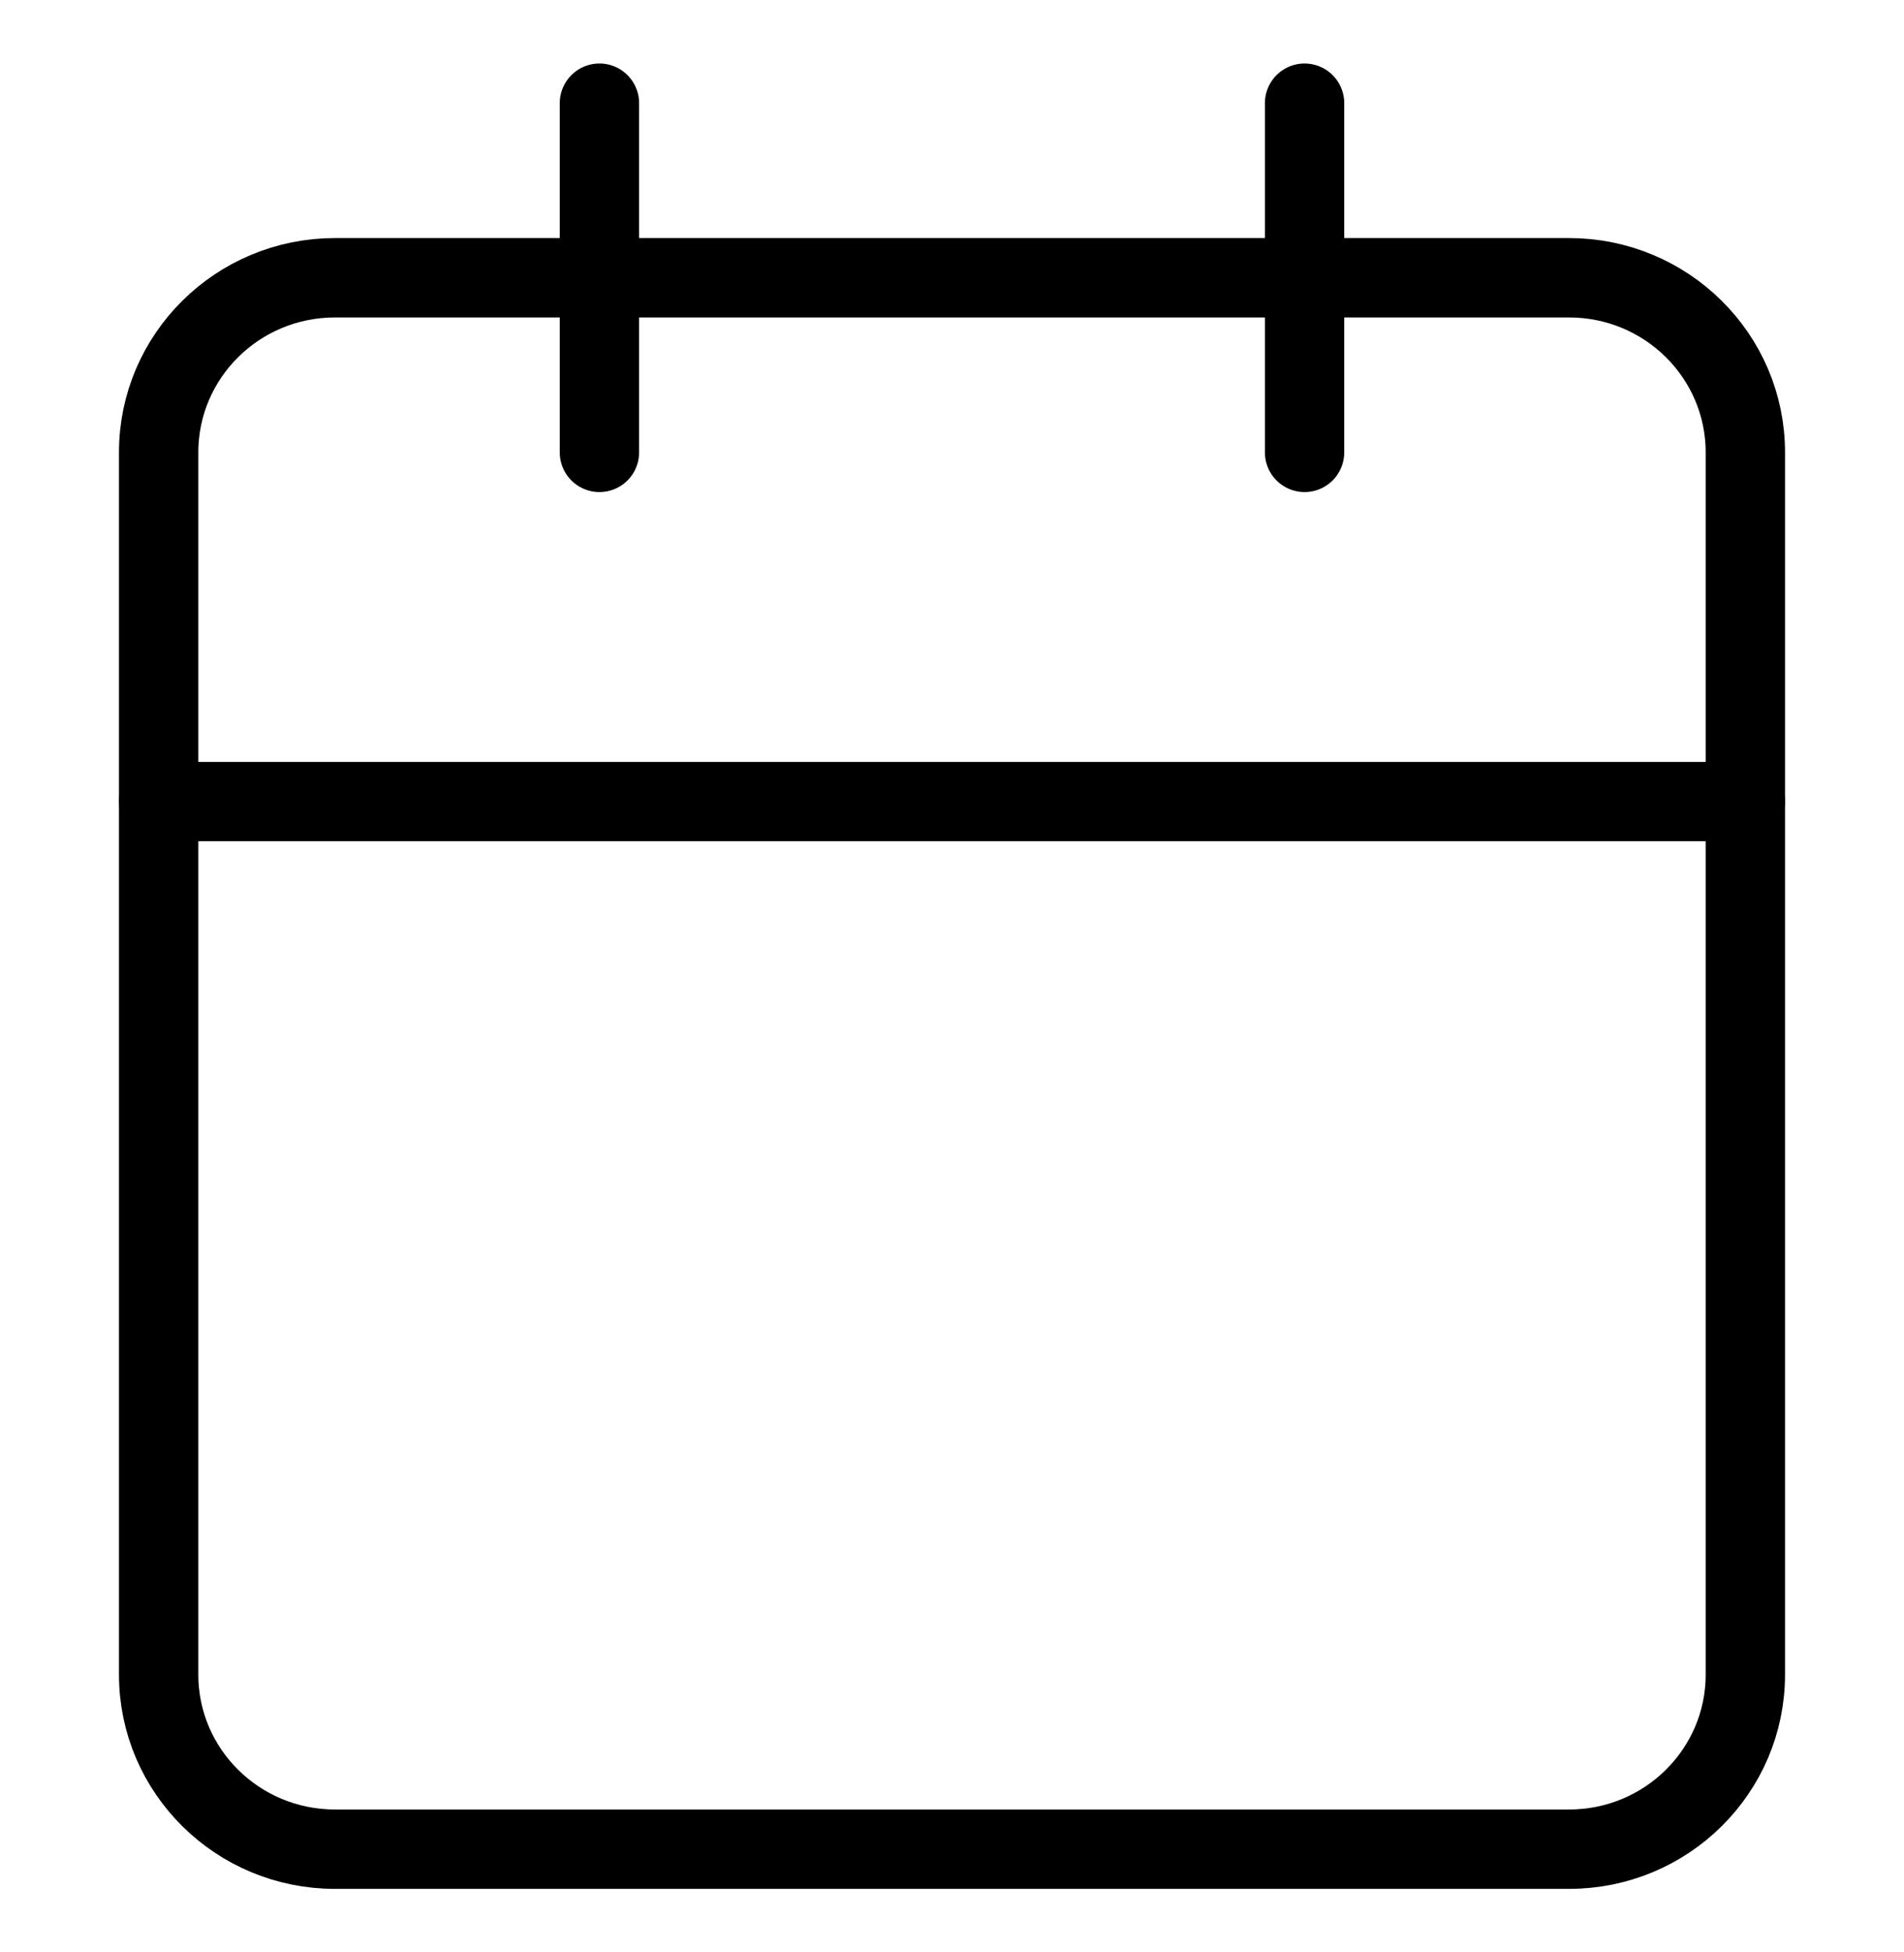<svg width="40" height="41" viewBox="0 0 40 41" fill="none" xmlns="http://www.w3.org/2000/svg">
<path d="M32.963 5.833H7.037C4.992 5.833 3.333 7.475 3.333 9.5V35.167C3.333 37.192 4.992 38.833 7.037 38.833H32.963C35.008 38.833 36.667 37.192 36.667 35.167V9.5C36.667 7.475 35.008 5.833 32.963 5.833Z" stroke="currentColor" stroke-width="1.667" stroke-linecap="round" stroke-linejoin="round"/>
<path d="M27.407 2.167V9.5" stroke="currentColor" stroke-width="1.667" stroke-linecap="round" stroke-linejoin="round"/>
<path d="M12.593 2.167V9.5" stroke="currentColor" stroke-width="1.667" stroke-linecap="round" stroke-linejoin="round"/>
<path d="M3.333 16.833H36.667" stroke="currentColor" stroke-width="1.667" stroke-linecap="round" stroke-linejoin="round"/>
</svg>
